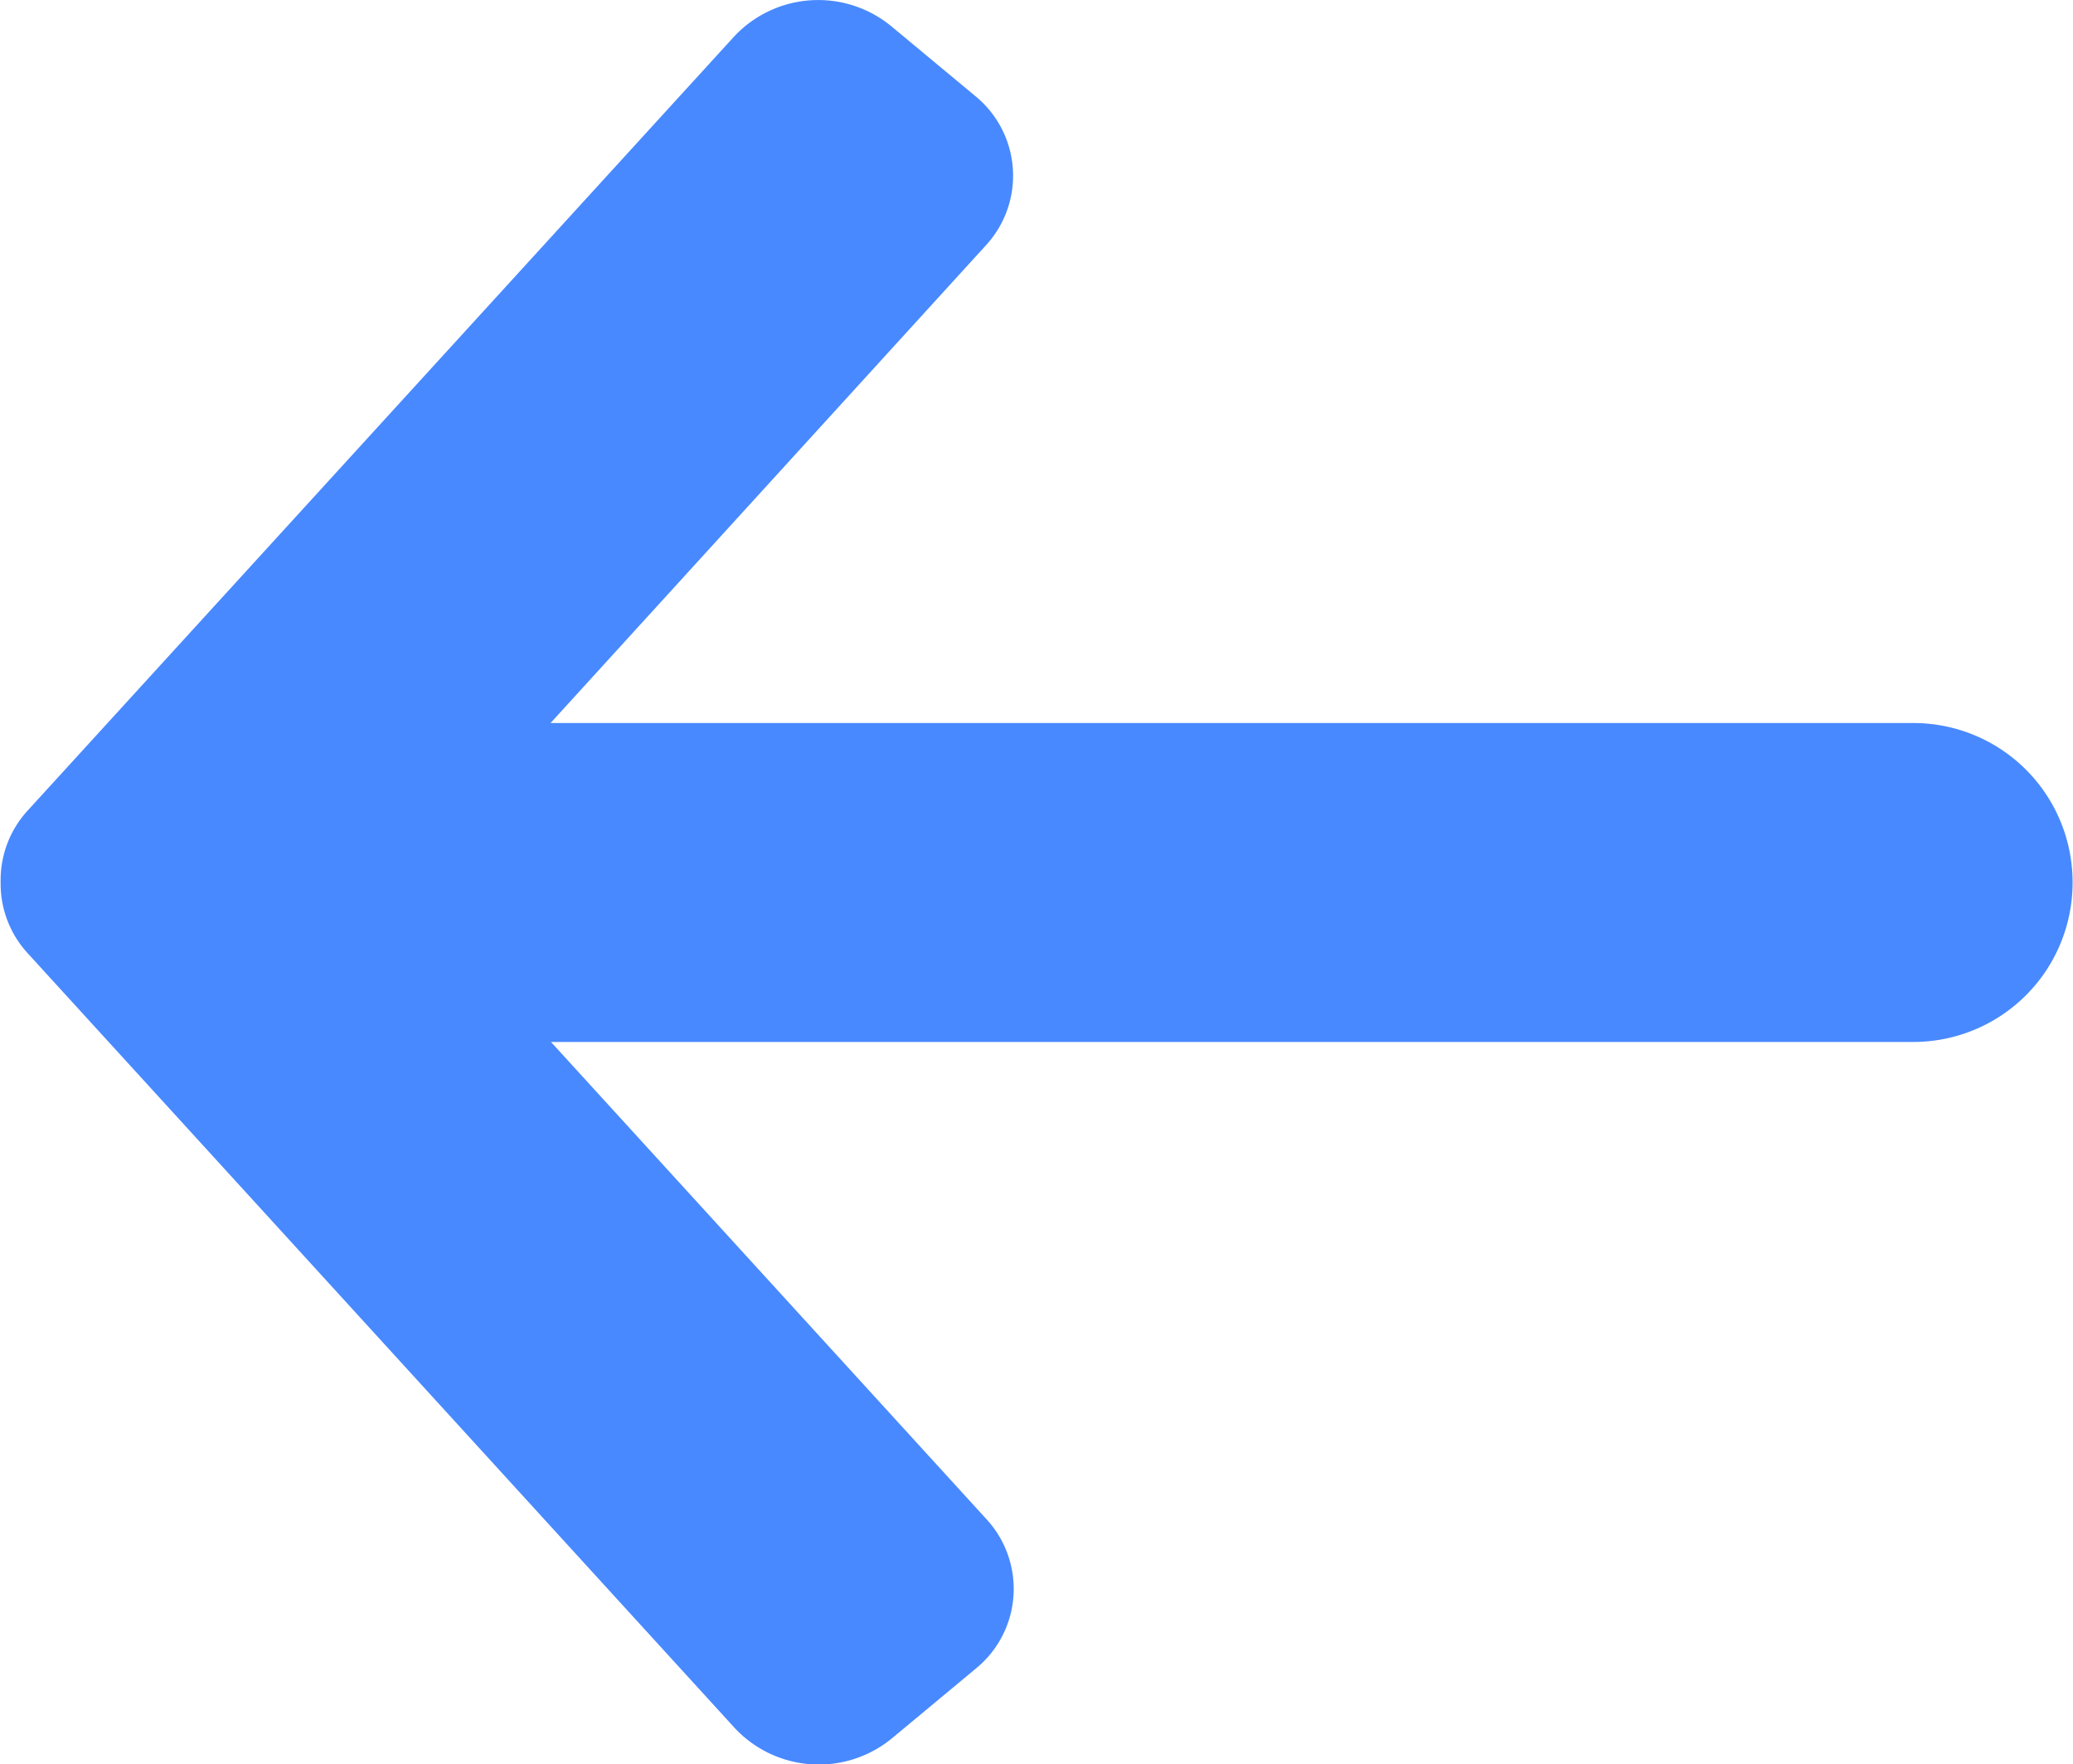 <svg xmlns="http://www.w3.org/2000/svg" width="19.809" height="16.855" viewBox="0 0 19.809 16.855">
  <path id="ic_back" d="M8.315,14.544.916,7.79a1.1,1.1,0,0,1-.1-1.5l.665-.8a.982.982,0,0,1,1.431-.105L7.475,9.544V-3.483A1.521,1.521,0,0,1,9-5a1.522,1.522,0,0,1,1.522,1.521V9.54l4.559-4.161a.982.982,0,0,1,1.431.105l.665.8a1.1,1.1,0,0,1-.1,1.5l-7.4,6.754a.981.981,0,0,1-.665.261H8.979A.982.982,0,0,1,8.315,14.544Z" transform="translate(14.805 -0.567) rotate(90)" fill="#4889ff"/>
</svg>
